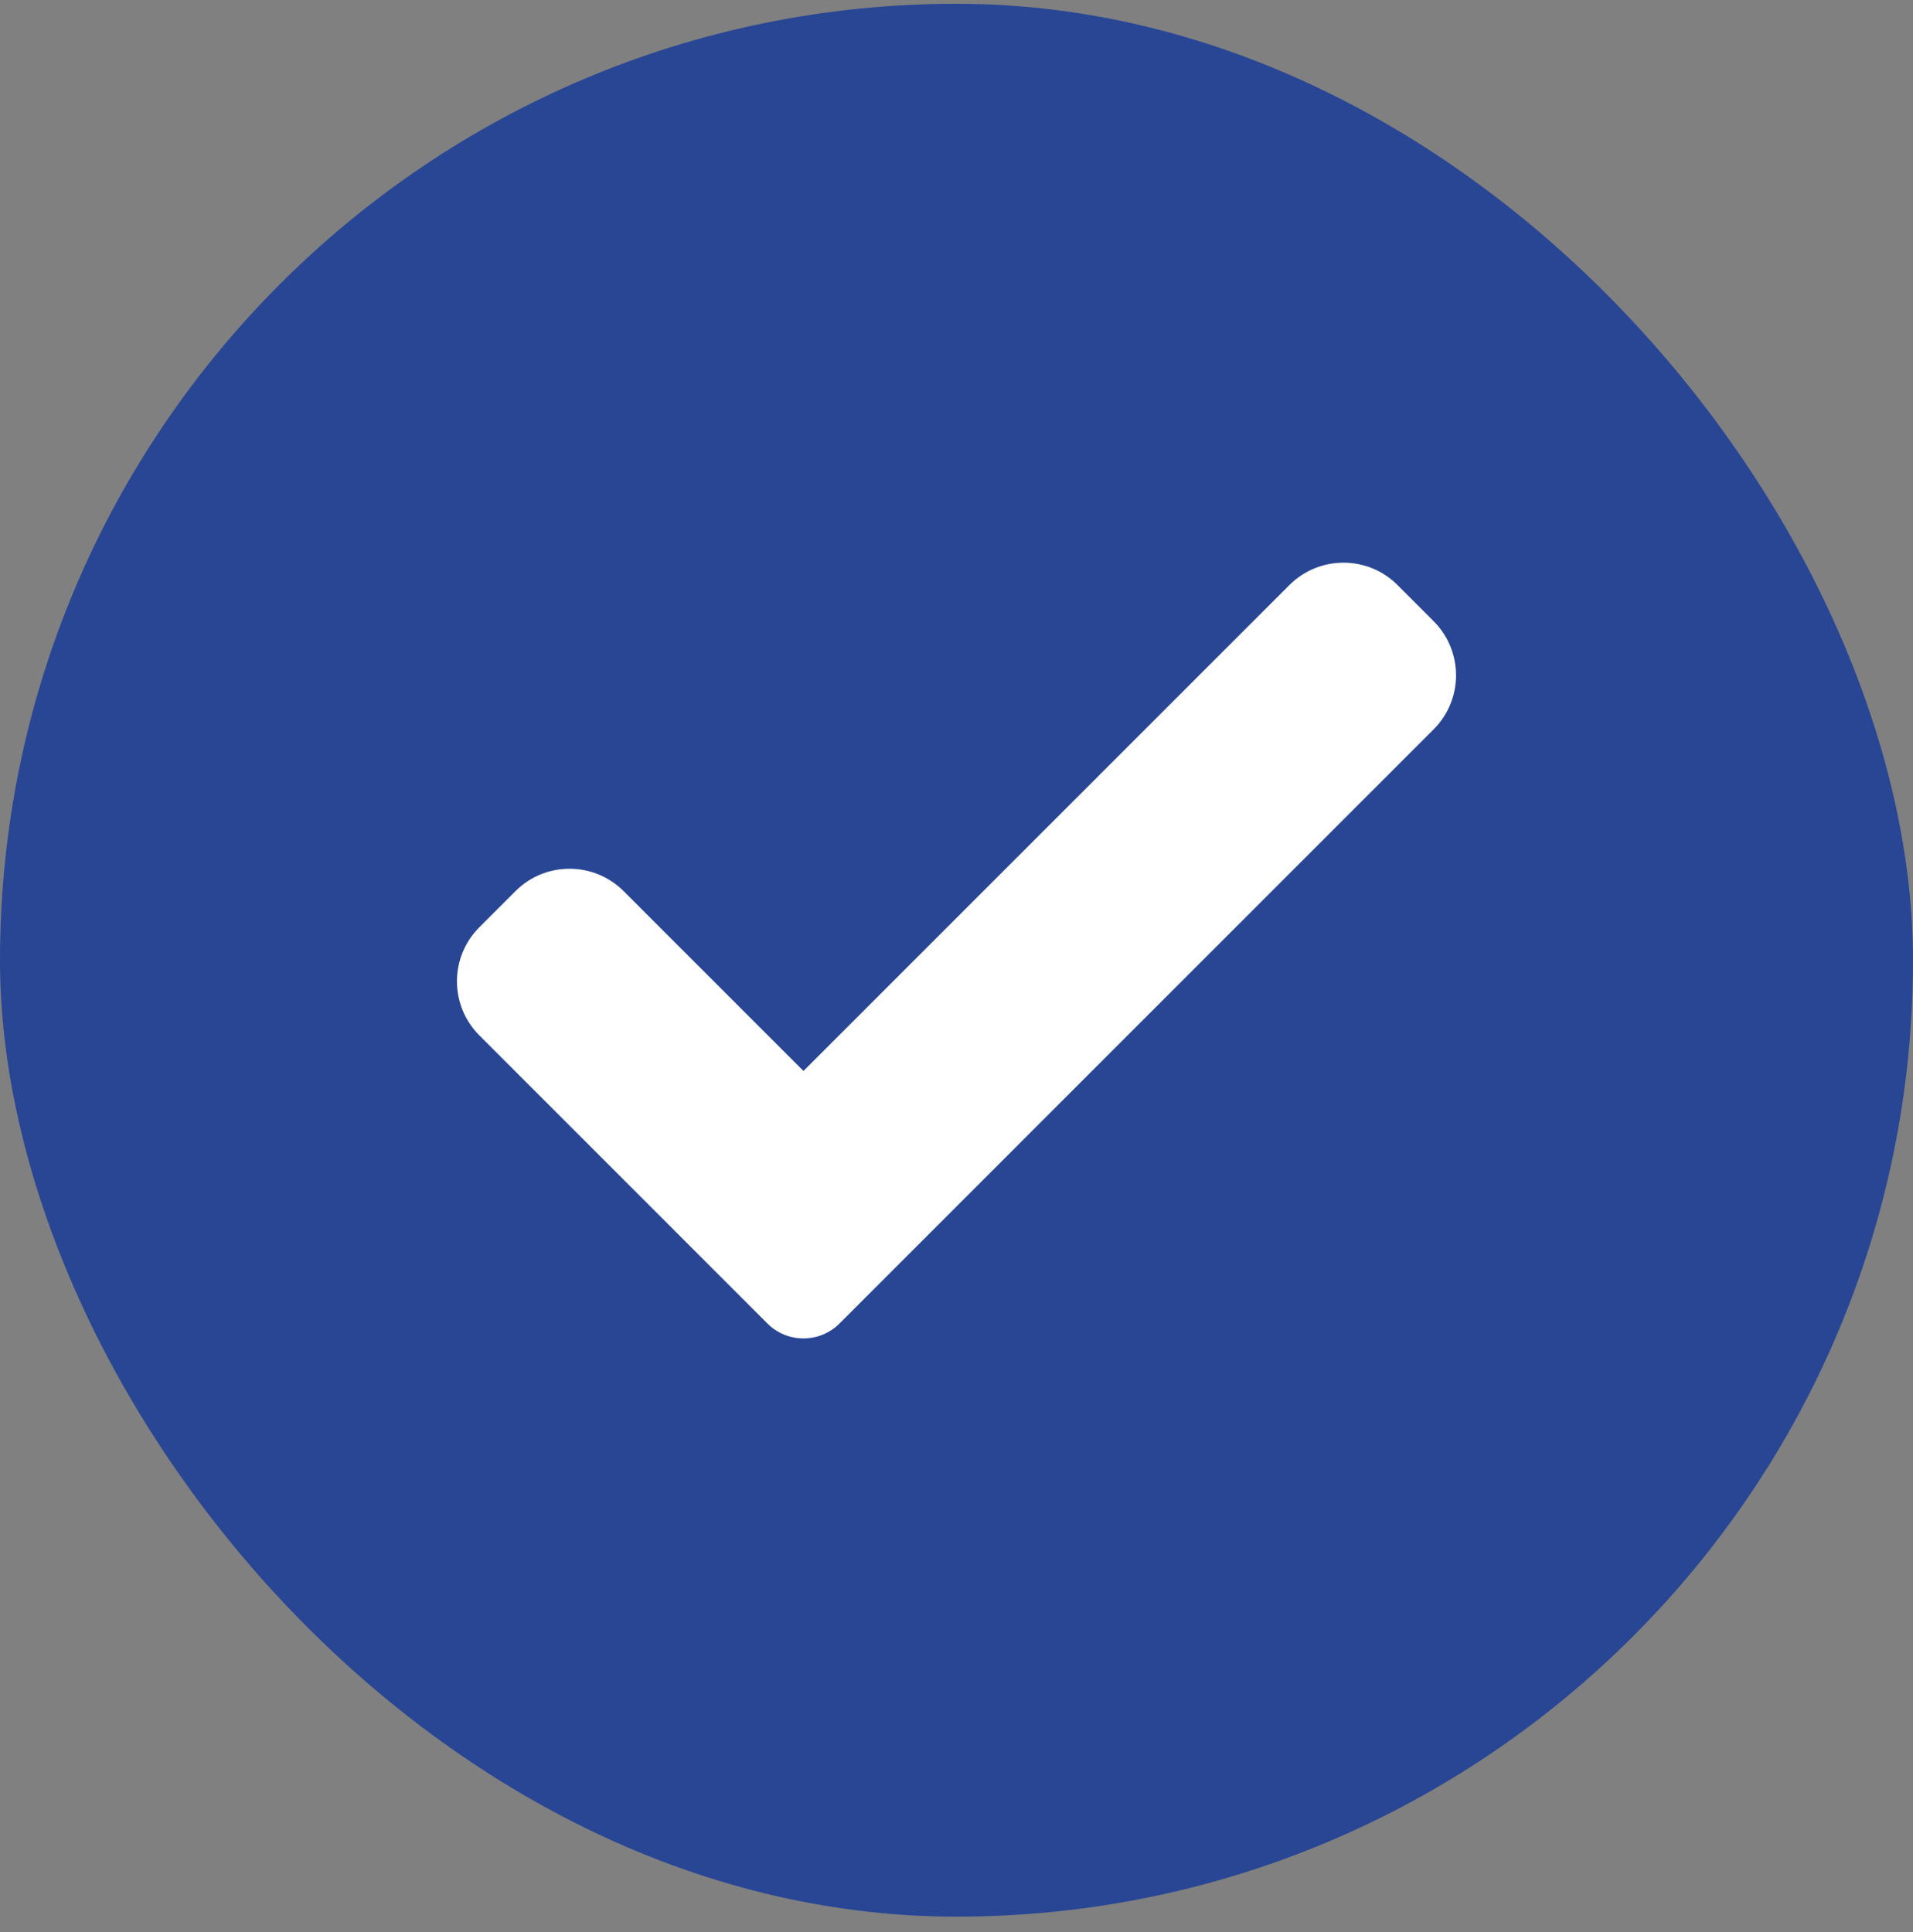 <svg width="100" height="101" viewBox="0 0 100 101" fill="none" xmlns="http://www.w3.org/2000/svg">
<rect x="0" y="0" width="100" height="101" fill="#808080" stroke="none"/>
<rect y="0.198" width="100" height="100" rx="50" fill="#1f4097" fill-opacity="0.9"/>
<path d="M43.885 69.188C43.387 69.689 42.707 69.969 42 69.969C41.293 69.969 40.613 69.689 40.115 69.188L25.059 54.129C23.496 52.566 23.496 50.033 25.059 48.473L26.944 46.587C28.507 45.025 31.037 45.025 32.6 46.587L42 55.987L67.4 30.587C68.963 29.025 71.496 29.025 73.056 30.587L74.941 32.473C76.504 34.035 76.504 36.569 74.941 38.129L43.885 69.188Z" fill="white"/>
</svg>

